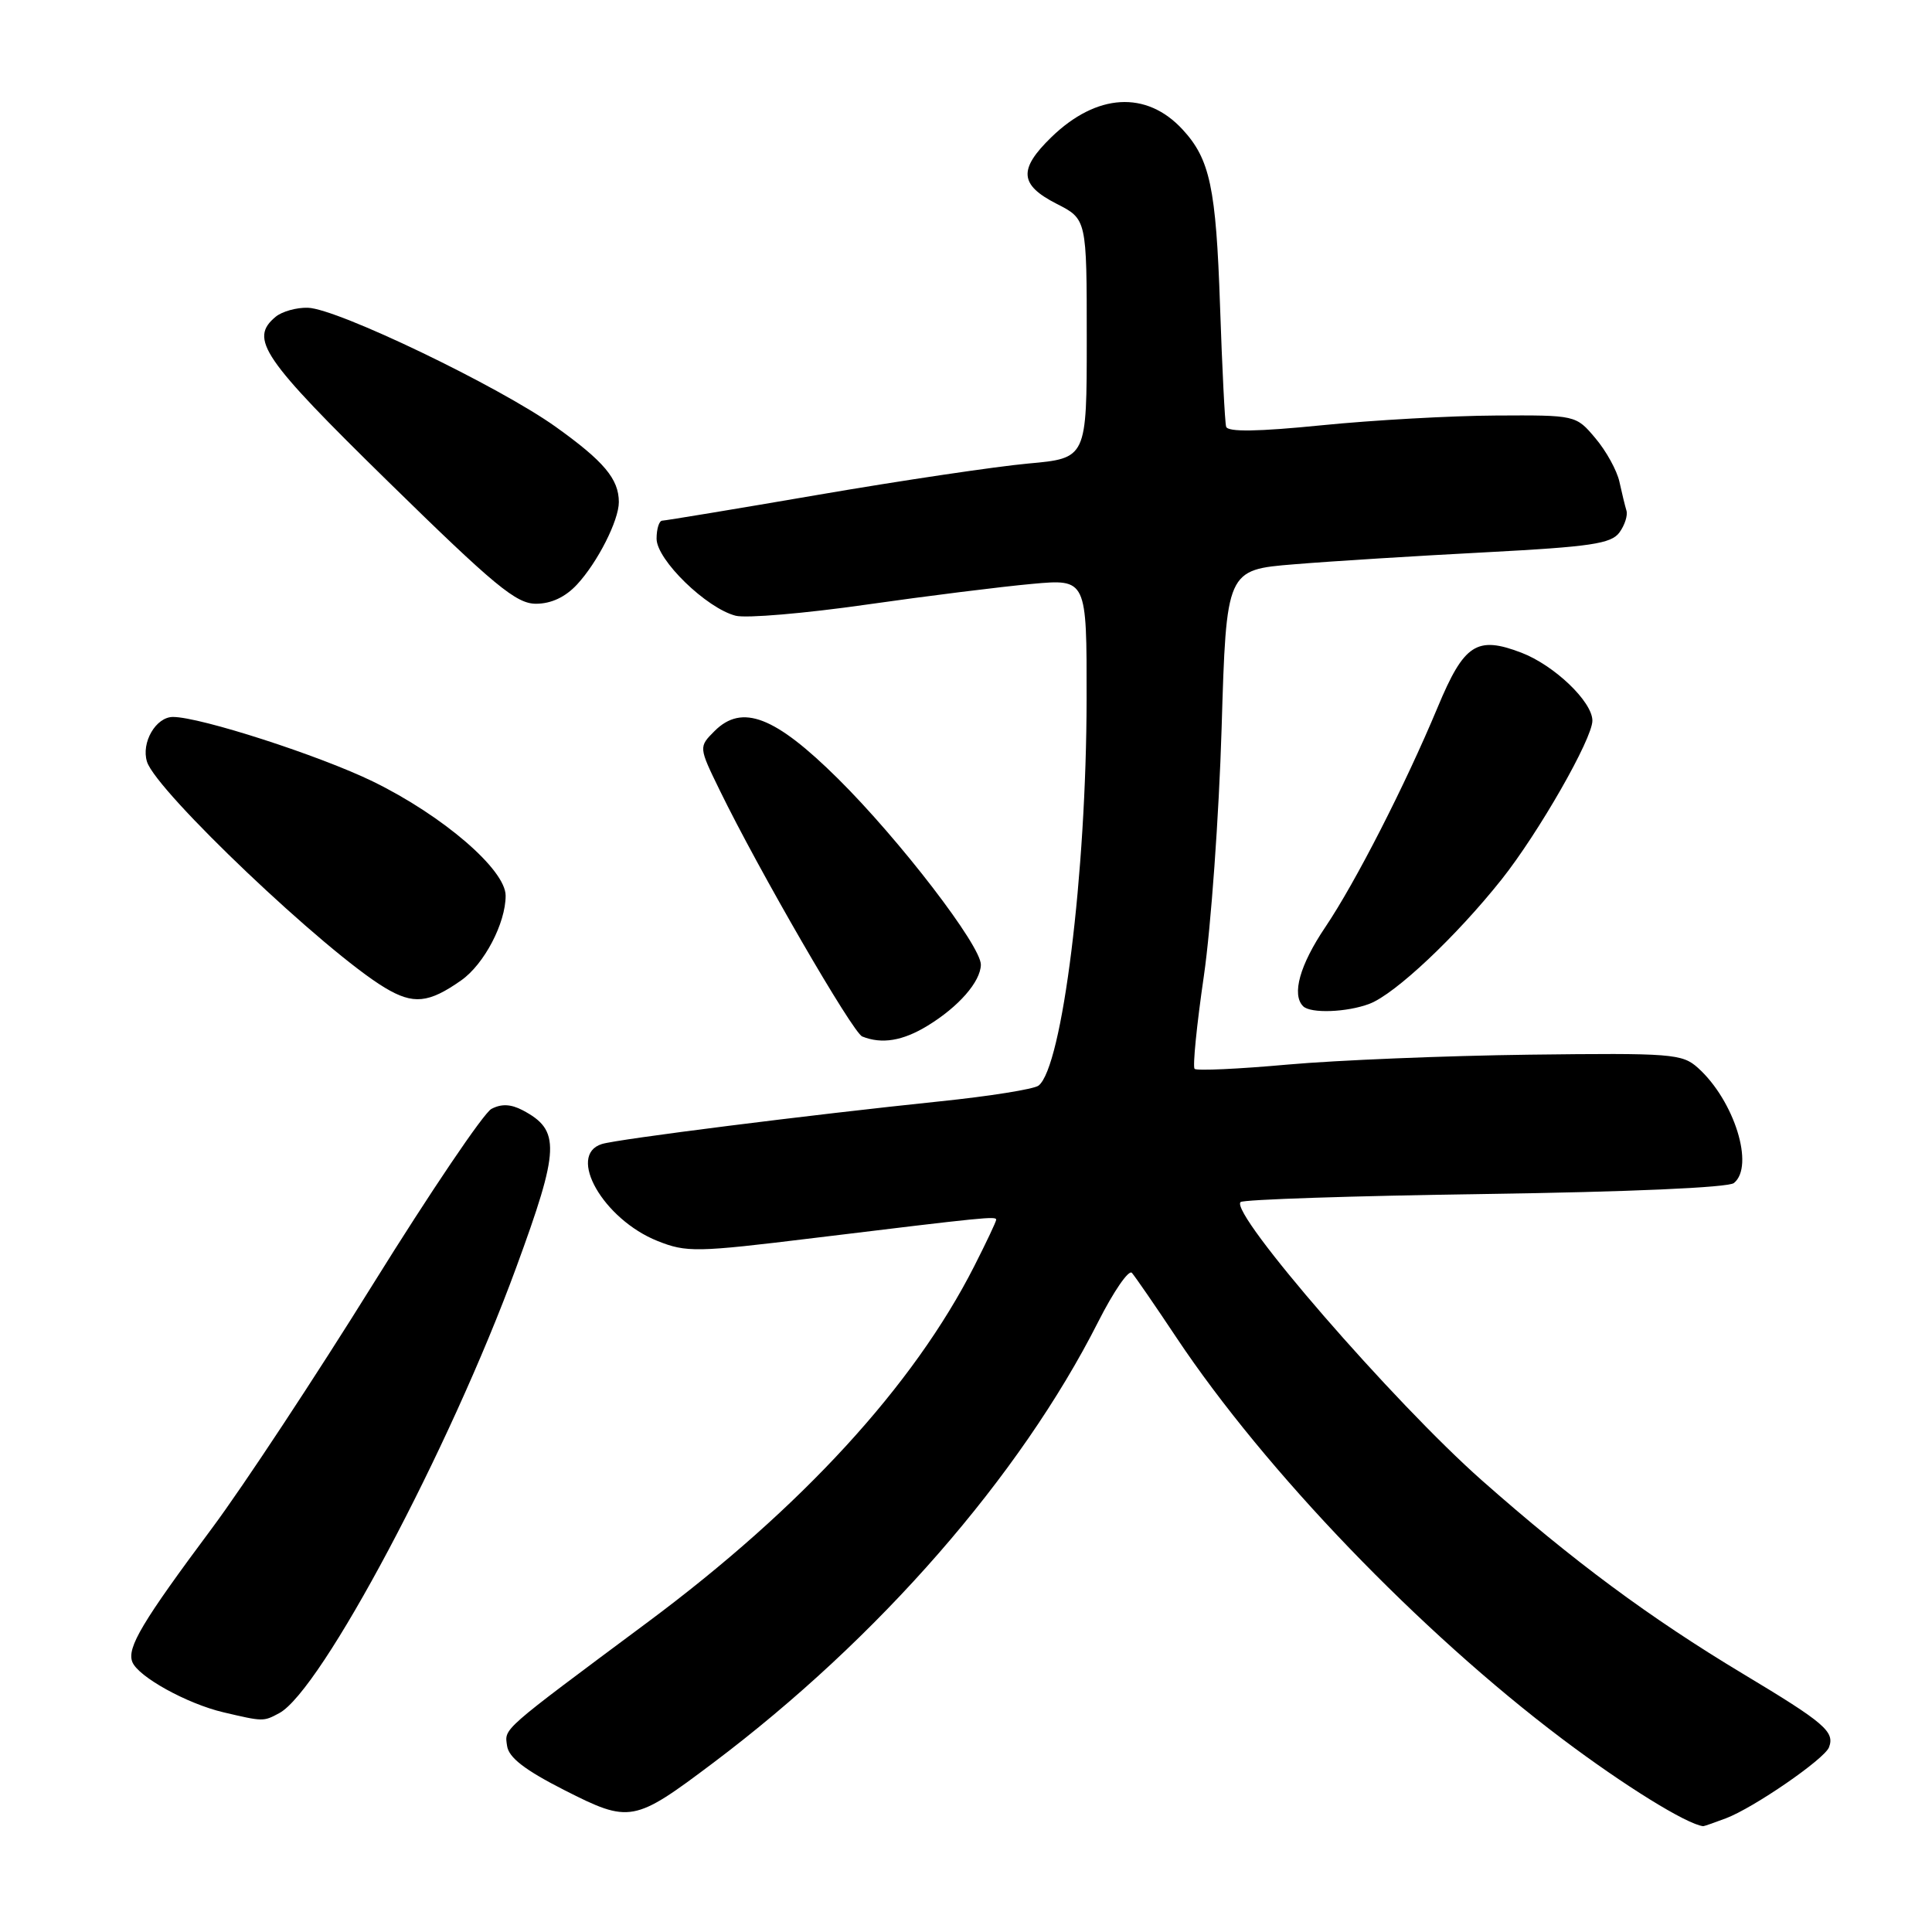 <?xml version="1.0" encoding="UTF-8" standalone="no"?>
<!DOCTYPE svg PUBLIC "-//W3C//DTD SVG 1.1//EN" "http://www.w3.org/Graphics/SVG/1.1/DTD/svg11.dtd" >
<svg xmlns="http://www.w3.org/2000/svg" xmlns:xlink="http://www.w3.org/1999/xlink" version="1.1" viewBox="0 0 256 256">
 <g >
 <path fill="currentColor"
d=" M 228.68 240.94 C 232.37 239.55 241.75 233.09 242.35 231.53 C 243.14 229.46 241.78 228.29 230.97 221.80 C 218.56 214.34 208.50 206.88 196.36 196.16 C 184.64 185.80 162.92 160.75 164.38 159.28 C 164.73 158.94 179.29 158.46 196.75 158.21 C 215.80 157.94 229.00 157.36 229.75 156.76 C 232.52 154.53 229.81 145.84 224.99 141.50 C 222.90 139.62 221.55 139.52 202.63 139.75 C 191.56 139.89 177.17 140.48 170.64 141.06 C 164.12 141.65 158.57 141.90 158.29 141.63 C 158.02 141.35 158.57 135.81 159.52 129.31 C 160.46 122.82 161.52 108.05 161.87 96.50 C 162.50 75.50 162.50 75.50 171.50 74.77 C 176.45 74.36 187.88 73.65 196.90 73.18 C 210.75 72.45 213.49 72.05 214.58 70.56 C 215.28 69.60 215.71 68.29 215.51 67.65 C 215.32 67.02 214.90 65.30 214.58 63.83 C 214.26 62.36 212.84 59.77 211.41 58.08 C 208.82 55.00 208.82 55.00 198.16 55.06 C 192.30 55.09 181.94 55.67 175.14 56.35 C 166.66 57.20 162.68 57.26 162.47 56.54 C 162.30 55.97 161.94 48.75 161.66 40.50 C 161.13 24.86 160.33 21.08 156.68 17.14 C 151.89 11.97 145.32 12.36 139.33 18.16 C 134.92 22.44 135.08 24.49 140.00 27.00 C 144.00 29.04 144.00 29.04 144.00 44.88 C 144.00 60.72 144.00 60.72 136.25 61.42 C 131.99 61.81 119.50 63.66 108.50 65.55 C 97.50 67.44 88.16 68.98 87.75 68.99 C 87.34 69.00 87.00 70.07 87.00 71.38 C 87.00 74.18 93.62 80.61 97.49 81.59 C 98.88 81.94 106.66 81.28 114.76 80.12 C 122.87 78.96 132.76 77.73 136.75 77.37 C 144.00 76.71 144.00 76.71 143.98 92.61 C 143.96 115.70 140.76 141.42 137.61 143.85 C 137.00 144.32 131.10 145.26 124.50 145.94 C 107.43 147.71 81.81 150.94 79.75 151.59 C 75.07 153.05 79.94 161.56 87.11 164.43 C 90.97 165.97 92.24 165.95 107.86 164.04 C 130.69 161.26 132.00 161.13 132.00 161.62 C 132.00 161.86 130.69 164.63 129.09 167.78 C 121.05 183.60 106.21 199.78 85.83 214.94 C 66.19 229.56 66.86 228.97 67.19 231.34 C 67.41 232.89 69.55 234.54 74.80 237.21 C 83.45 241.60 83.99 241.50 94.50 233.59 C 116.41 217.10 135.14 195.64 145.51 175.16 C 147.55 171.13 149.56 168.20 149.98 168.66 C 150.39 169.12 153.06 172.99 155.90 177.26 C 167.66 194.90 188.12 216.18 207.00 230.41 C 215.23 236.61 223.48 241.72 225.68 241.98 C 225.79 241.99 227.14 241.52 228.68 240.94 Z  M 37.00 227.00 C 42.55 224.03 59.58 192.01 68.40 167.95 C 74.19 152.17 74.28 149.77 69.25 147.11 C 67.68 146.29 66.43 146.24 65.11 146.94 C 64.08 147.50 57.02 157.94 49.43 170.15 C 41.84 182.36 32.26 196.89 28.14 202.43 C 18.84 214.91 16.80 218.33 17.53 220.21 C 18.28 222.16 24.76 225.75 29.61 226.89 C 34.91 228.13 34.89 228.13 37.00 227.00 Z  M 122.90 135.92 C 127.02 133.41 129.92 130.09 129.97 127.84 C 130.02 125.35 119.20 111.26 111.04 103.18 C 102.69 94.91 98.33 93.23 94.69 96.86 C 92.57 98.98 92.57 98.98 95.38 104.74 C 100.51 115.27 112.99 136.83 114.25 137.34 C 116.84 138.38 119.61 137.93 122.90 135.92 Z  M 181.46 133.01 C 184.86 131.72 192.96 124.09 198.97 116.53 C 203.87 110.36 211.00 97.90 211.00 95.49 C 211.00 92.98 205.95 88.15 201.58 86.48 C 195.68 84.23 194.00 85.32 190.51 93.69 C 186.16 104.11 179.61 116.91 175.61 122.85 C 172.23 127.86 171.13 131.79 172.67 133.33 C 173.65 134.32 178.49 134.14 181.46 133.01 Z  M 61.13 129.89 C 64.16 127.75 67.00 122.33 67.00 118.68 C 67.00 115.23 58.67 108.07 49.43 103.56 C 42.36 100.11 26.53 95.00 22.92 95.00 C 20.65 95.00 18.68 98.41 19.48 100.94 C 20.73 104.88 43.12 126.15 51.00 130.88 C 54.76 133.14 56.80 132.94 61.13 129.89 Z  M 76.46 77.45 C 79.18 74.52 82.00 68.96 82.00 66.53 C 82.00 63.47 80.02 61.12 73.61 56.54 C 66.06 51.16 44.69 40.89 40.80 40.78 C 39.30 40.73 37.38 41.27 36.53 41.97 C 32.99 44.91 34.71 47.43 51.48 63.86 C 65.54 77.63 68.40 80.00 71.02 80.00 C 73.03 80.00 74.91 79.12 76.46 77.45 Z "/>
</g>
</svg>